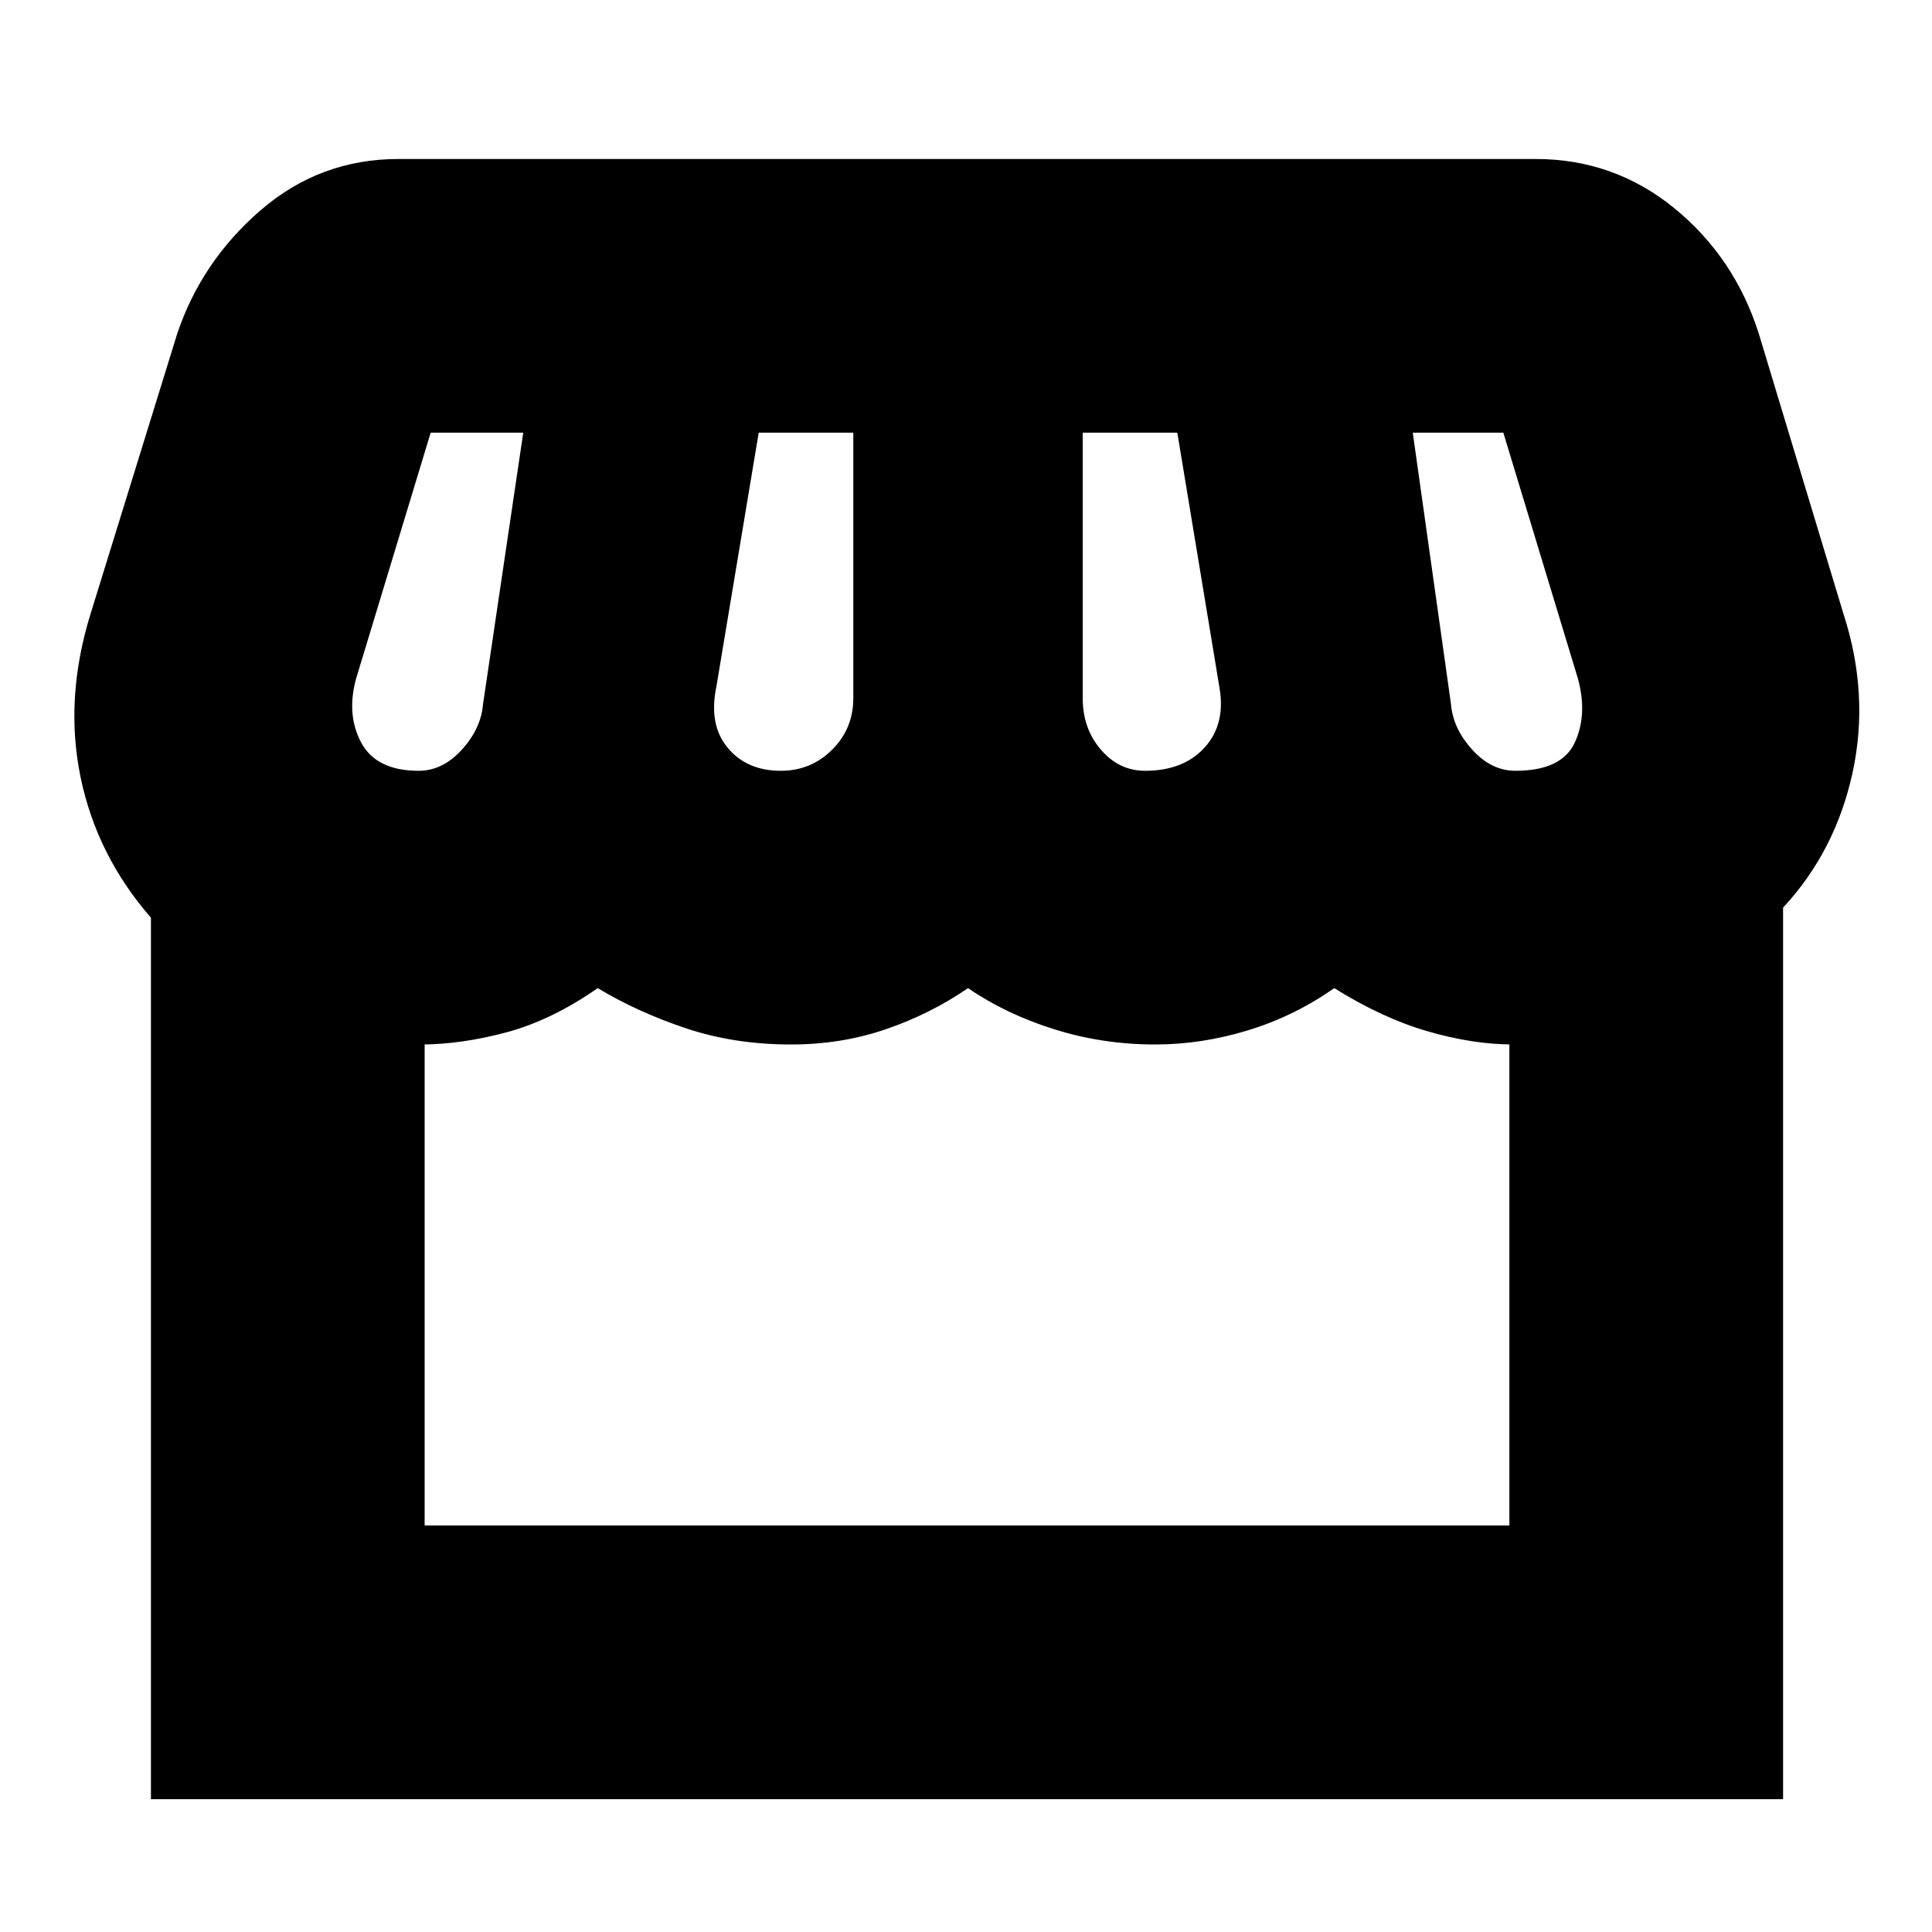 <svg xmlns="http://www.w3.org/2000/svg" height="24" width="24"><path d="M1.875 22.35V11.4Q1.2 10.625 1 9.65Q0.8 8.675 1.125 7.625L2.2 4.15Q2.5 3.25 3.237 2.612Q3.975 1.975 4.95 1.975H19.075Q20.05 1.975 20.8 2.587Q21.55 3.2 21.85 4.15L22.9 7.625Q23.225 8.625 23.013 9.6Q22.8 10.575 22.15 11.275V22.35ZM14.225 9.575Q14.7 9.575 14.963 9.287Q15.225 9 15.15 8.55L14.625 5.375H13.45V8.675Q13.45 9.05 13.675 9.312Q13.9 9.575 14.225 9.575ZM9.7 9.575Q10.075 9.575 10.338 9.312Q10.6 9.05 10.6 8.675V5.375H9.425L8.9 8.525Q8.8 9 9.038 9.287Q9.275 9.575 9.7 9.575ZM5.2 9.575Q5.5 9.575 5.738 9.312Q5.975 9.05 6 8.75L6.5 5.375H5.35Q5.35 5.375 5.35 5.375Q5.35 5.375 5.35 5.375L4.425 8.425Q4.3 8.875 4.487 9.225Q4.675 9.575 5.2 9.575ZM18.825 9.575Q19.4 9.575 19.562 9.225Q19.725 8.875 19.6 8.425L18.675 5.375Q18.675 5.375 18.675 5.375Q18.675 5.375 18.675 5.375H17.55L18.025 8.75Q18.05 9.05 18.288 9.312Q18.525 9.575 18.825 9.575ZM5.275 18.95H18.75V12.975Q18.775 12.975 18.788 12.975Q18.8 12.975 18.8 12.975Q18.3 12.975 17.738 12.812Q17.175 12.65 16.575 12.275Q16.075 12.625 15.5 12.8Q14.925 12.975 14.35 12.975Q13.7 12.975 13.1 12.787Q12.5 12.6 12.025 12.275Q11.55 12.6 11 12.787Q10.45 12.975 9.825 12.975Q9.125 12.975 8.525 12.775Q7.925 12.575 7.425 12.275Q6.85 12.675 6.288 12.825Q5.725 12.975 5.225 12.975Q5.25 12.975 5.263 12.975Q5.275 12.975 5.275 12.975ZM5.275 18.95Q5.275 18.95 5.263 18.95Q5.25 18.95 5.225 18.95Q5.725 18.95 6.288 18.95Q6.85 18.95 7.425 18.95Q7.925 18.95 8.525 18.95Q9.125 18.95 9.825 18.95Q10.45 18.95 11 18.95Q11.55 18.95 12.025 18.95Q12.5 18.95 13.1 18.95Q13.7 18.95 14.35 18.95Q14.925 18.95 15.5 18.95Q16.075 18.95 16.575 18.95Q17.175 18.95 17.738 18.95Q18.3 18.95 18.8 18.95Q18.8 18.95 18.788 18.95Q18.775 18.95 18.75 18.95Z"/></svg>